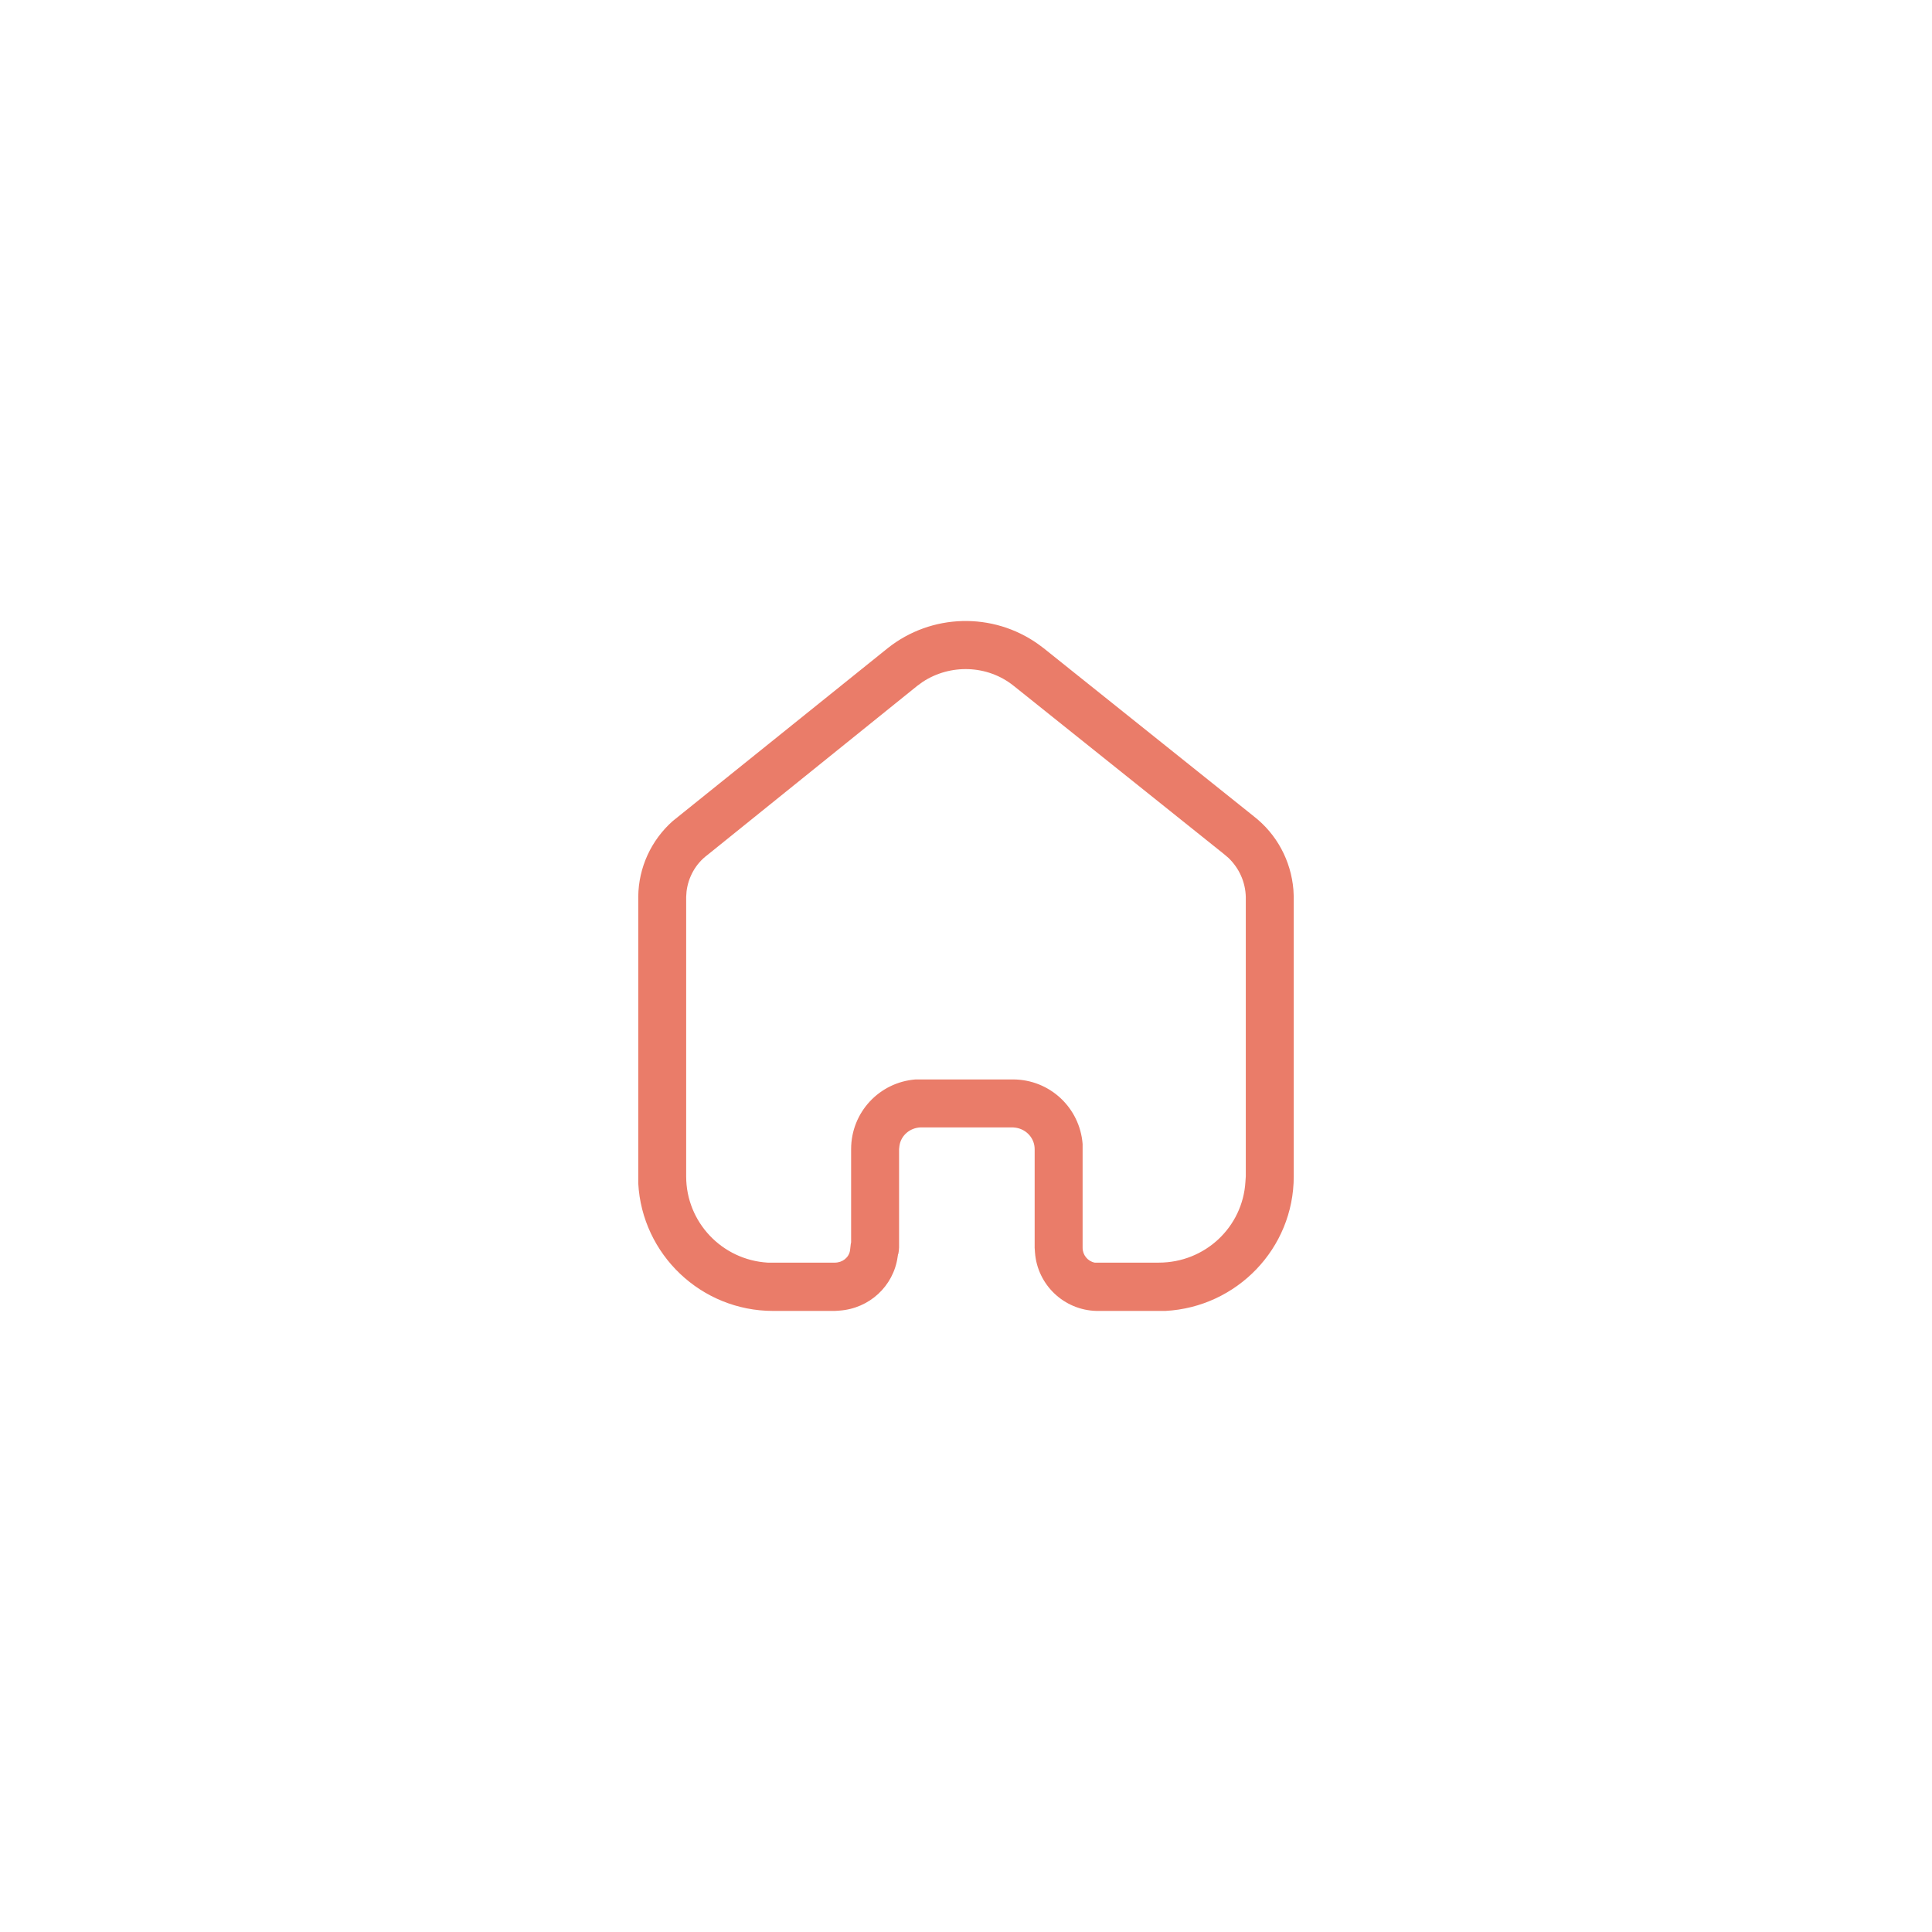 <svg width="56" height="56" viewBox="0 0 56 56" fill="none" xmlns="http://www.w3.org/2000/svg">
<rect width="56" height="56" rx="8" fill="none"/>
<path d="M25.73 18.788C27 17.779 28.78 17.739 30.089 18.668L30.25 18.788L36.339 23.659C37.009 24.178 37.42 24.949 37.49 25.788L37.5 25.989V34.098C37.5 36.188 35.849 37.888 33.78 37.998H31.79C30.839 37.979 30.07 37.239 30 36.309L29.99 36.168V33.309C29.99 32.998 29.759 32.739 29.45 32.688L29.36 32.678H26.689C26.37 32.688 26.11 32.918 26.07 33.218L26.06 33.309V36.159C26.06 36.218 26.049 36.288 26.04 36.338L26.03 36.359L26.019 36.428C25.9 37.279 25.2 37.928 24.33 37.989L24.2 37.998H22.41C20.32 37.998 18.61 36.359 18.5 34.298V25.989C18.509 25.138 18.88 24.348 19.5 23.798L25.73 18.788ZM29.38 19.878C28.62 19.268 27.54 19.239 26.74 19.768L26.589 19.878L20.509 24.779C20.16 25.038 19.95 25.428 19.9 25.838L19.889 25.998V34.098C19.889 35.428 20.929 36.518 22.25 36.598H24.2C24.42 36.598 24.61 36.449 24.639 36.239L24.66 36.059L24.67 36.008V33.309C24.67 32.239 25.49 31.369 26.54 31.288H29.36C30.429 31.288 31.299 32.109 31.38 33.159V36.168C31.38 36.378 31.53 36.559 31.73 36.598H33.589C34.929 36.598 36.019 35.569 36.099 34.258L36.11 34.098V25.998C36.099 25.569 35.92 25.168 35.61 24.869L35.48 24.758L29.38 19.878Z" fill="#EA7C69"/>
</svg>
